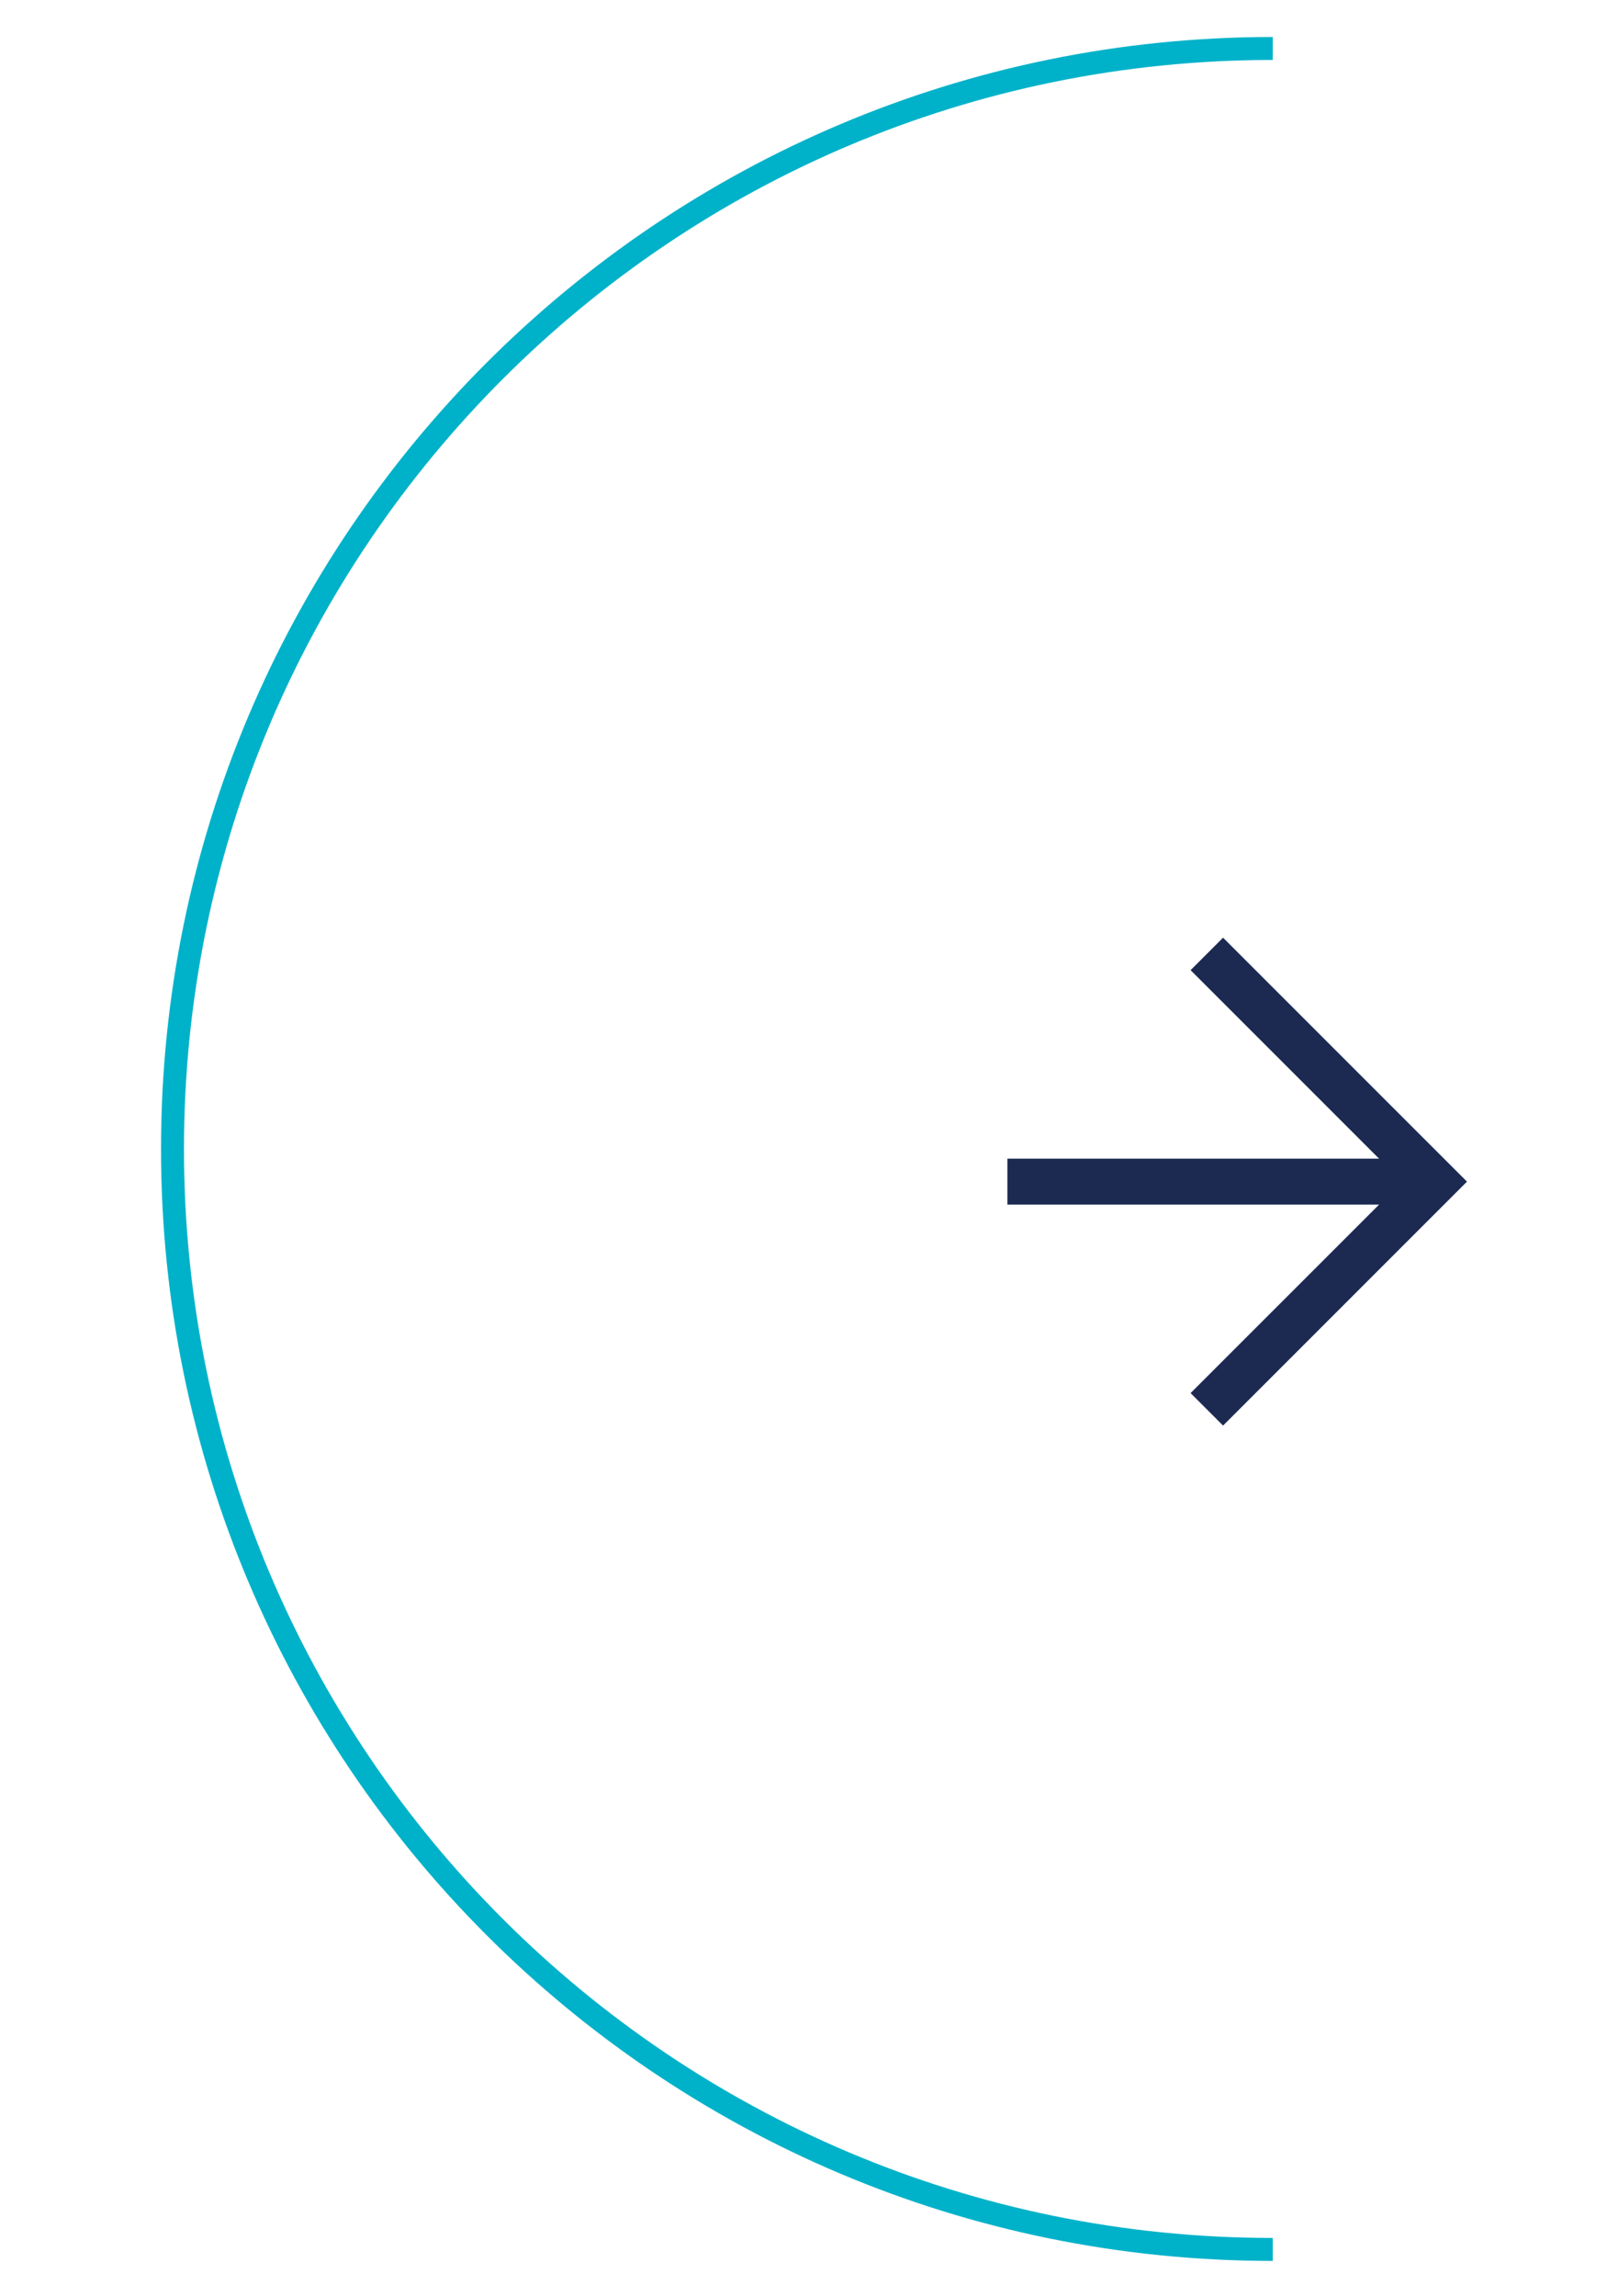 <?xml version="1.0" encoding="utf-8"?>
<!-- Generator: Adobe Illustrator 17.0.0, SVG Export Plug-In . SVG Version: 6.00 Build 0)  -->
<!DOCTYPE svg PUBLIC "-//W3C//DTD SVG 1.1//EN" "http://www.w3.org/Graphics/SVG/1.1/DTD/svg11.dtd">
<svg version="1.1" id="Capa_1" xmlns="http://www.w3.org/2000/svg" xmlns:xlink="http://www.w3.org/1999/xlink" x="0px" y="0px"
	 width="70px" height="100px" viewBox="-8.25 -38 70 100" enable-background="new -8.25 -38 70 100" xml:space="preserve">
<g>
	<path fill="none" stroke="#00B2C9" stroke-miterlimit="10" d="M47.189-35.889c-26.468,0-47.925,21.457-47.925,47.925
		S20.721,59.96,47.189,59.96"/>
	<line fill="none" stroke="#1C2A52" stroke-width="2" stroke-miterlimit="10" x1="35.632" y1="13.459" x2="54.194" y2="13.459"/>
	<polyline fill="none" stroke="#1C2A52" stroke-width="2" stroke-miterlimit="10" points="44.319,23.375 54.236,13.459 
		44.319,3.542 	"/>
</g>
</svg>

